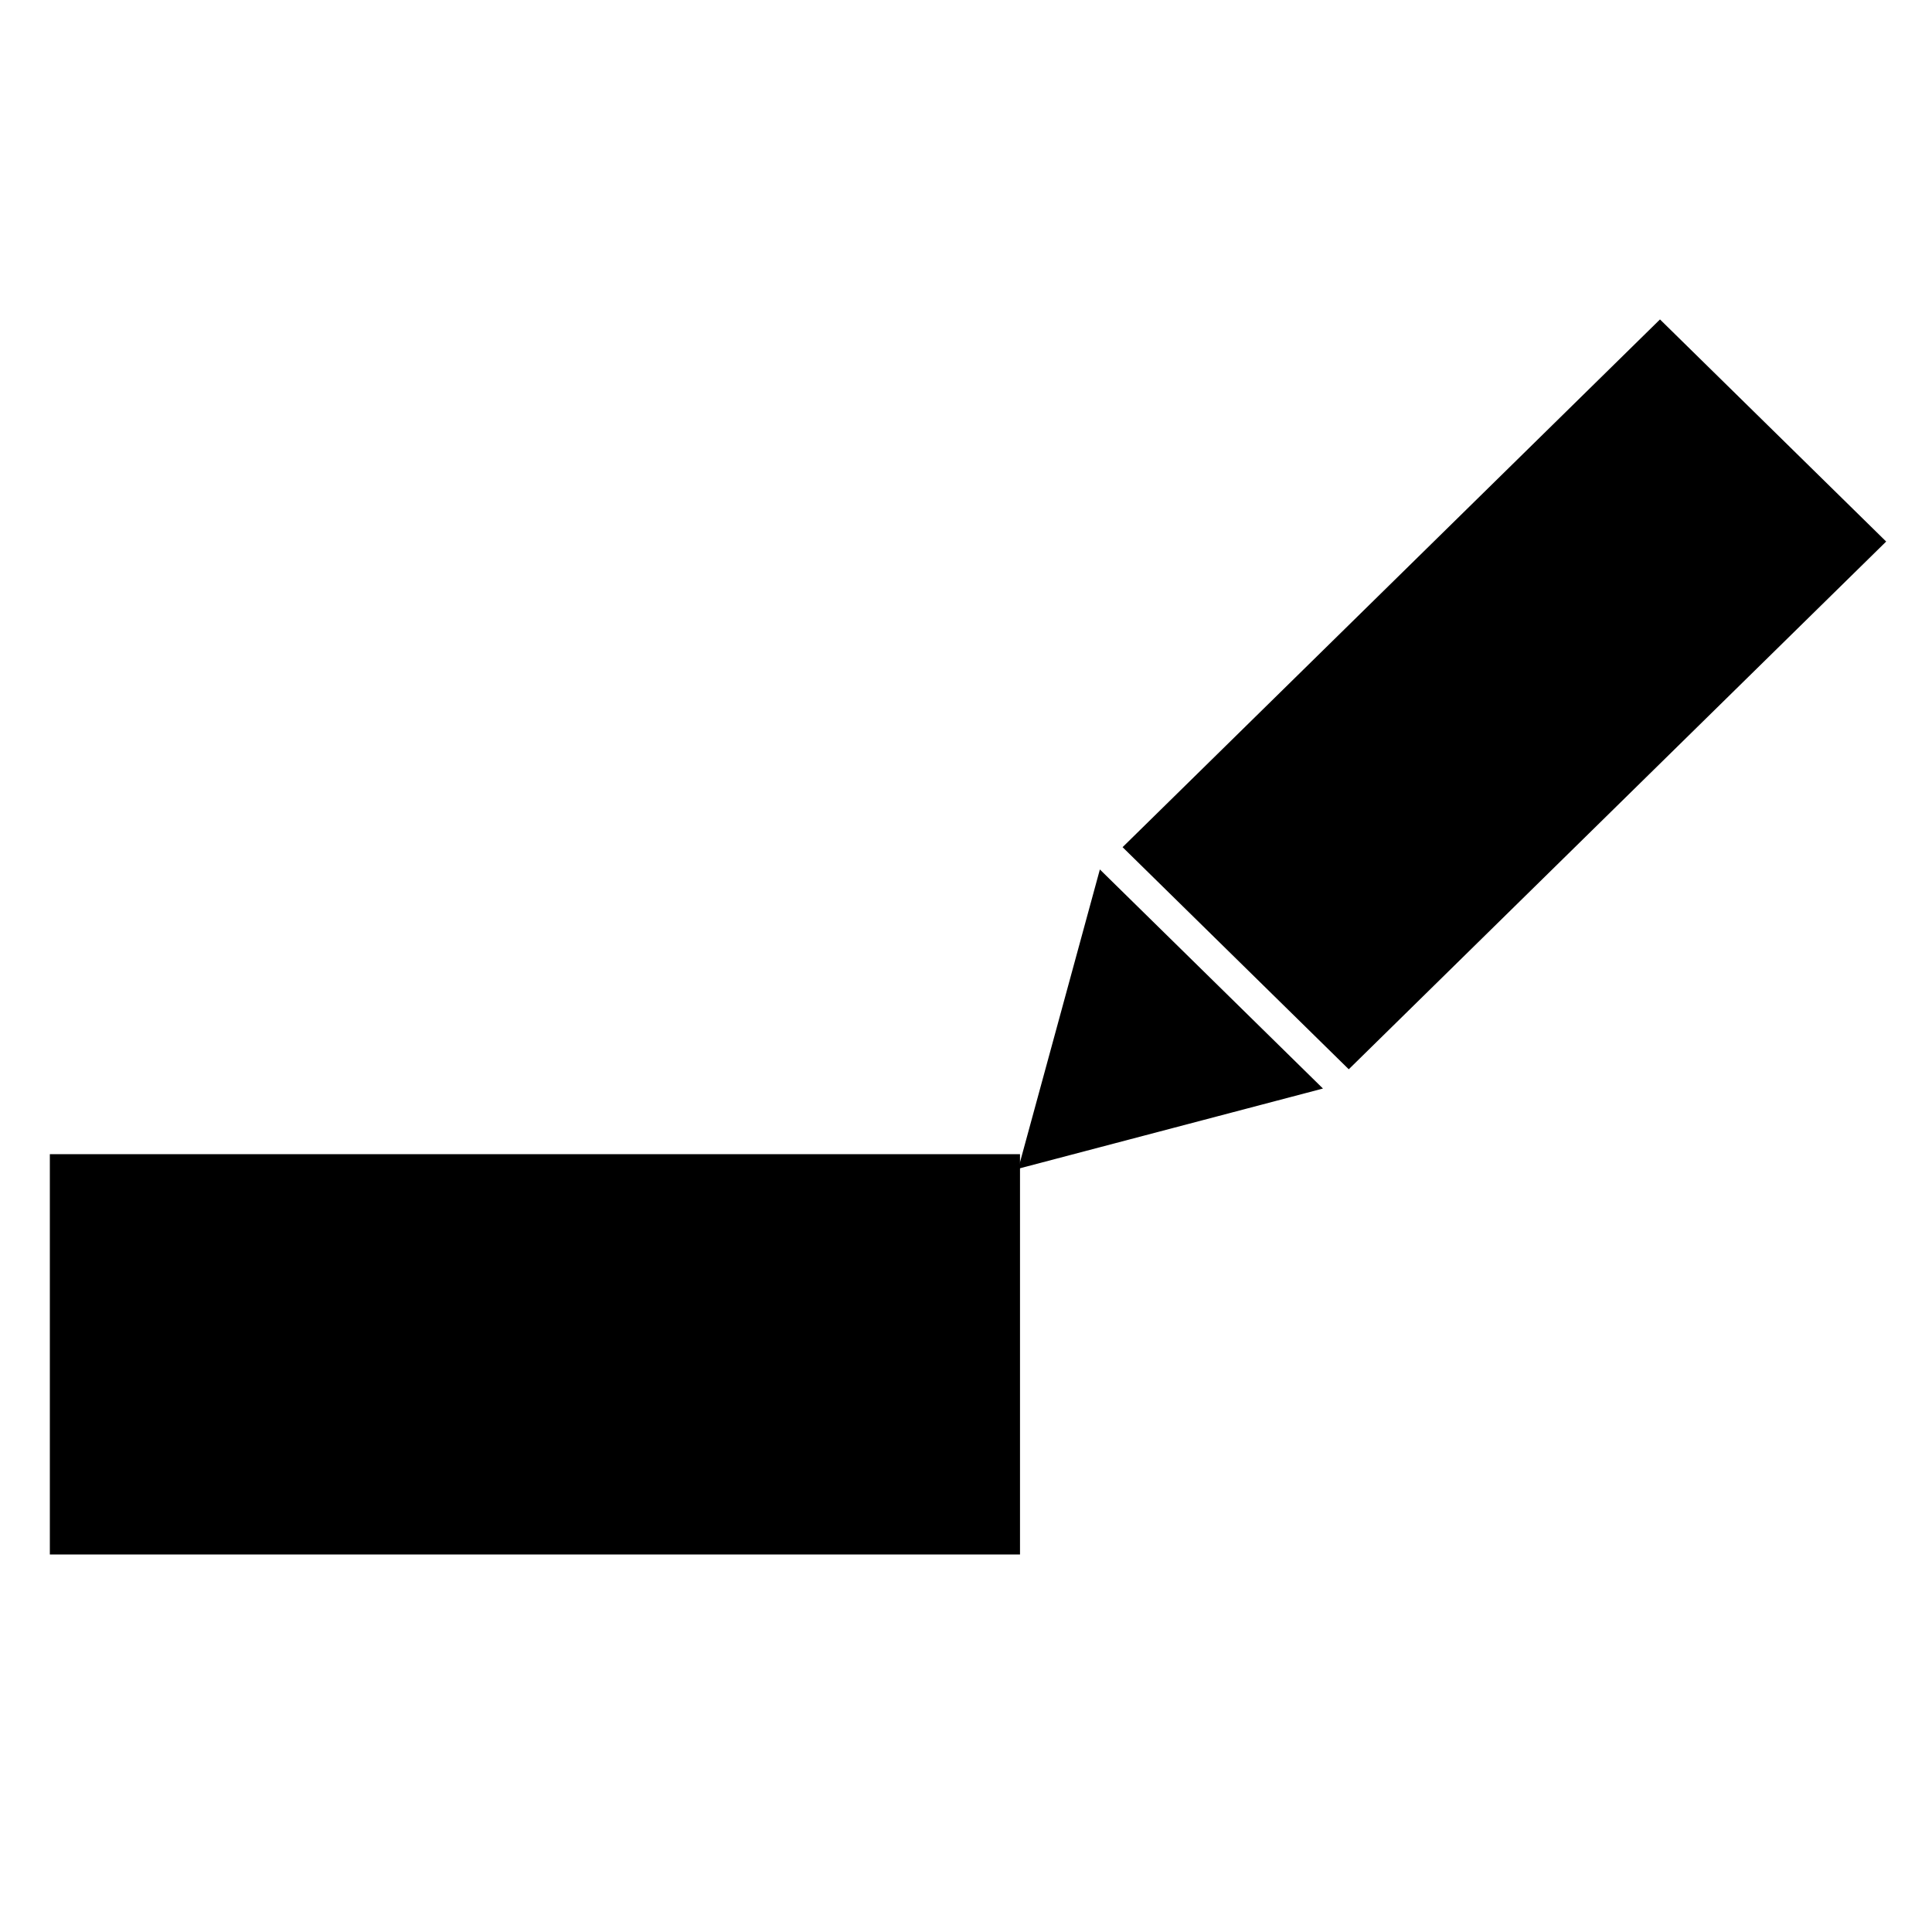 <?xml version="1.0" encoding="UTF-8" standalone="no"?>
<svg
   xmlns:dc="http://purl.org/dc/elements/1.1/"
   xmlns:cc="http://creativecommons.org/ns#"
   xmlns:rdf="http://www.w3.org/1999/02/22-rdf-syntax-ns#"
   xmlns:svg="http://www.w3.org/2000/svg"
   xmlns="http://www.w3.org/2000/svg"
   xmlns:sodipodi="http://sodipodi.sourceforge.net/DTD/sodipodi-0.dtd"
   xmlns:inkscape="http://www.inkscape.org/namespaces/inkscape"
   width="2cm"
   height="2cm"
   viewBox="0 0 20 20"
   version="1.1"
   id="svg8"
   inkscape:version="1.0.2-2 (e86c870879, 2021-01-15)"
   sodipodi:docname="PianoEditor.svg">
  <defs
     id="defs2" />
  <sodipodi:namedview
     id="base"
     pagecolor="#ffffff"
     bordercolor="#666666"
     borderopacity="1.0"
     inkscape:pageopacity="0.0"
     inkscape:pageshadow="2"
     inkscape:zoom="5.6568542"
     inkscape:cx="23.701652"
     inkscape:cy="47.089286"
     inkscape:document-units="mm"
     inkscape:current-layer="layer1"
     inkscape:document-rotation="0"
     showgrid="false"
     inkscape:window-width="1920"
     inkscape:window-height="1017"
     inkscape:window-x="-8"
     inkscape:window-y="-8"
     inkscape:window-maximized="1"
     units="cm" />
  <g
     inkscape:label="Layer 1"
     inkscape:groupmode="layer"
     id="layer1">
    <rect
       style="color:#000000;overflow:visible;fill:#000000;stroke:none;stroke-width:0.2;stroke-miterlimit:4;stroke-dasharray:none;stroke-dashoffset:14.74;stop-color:#000000;fill-opacity:1"
       id="rect833"
       width="10.043"
       height="4.144"
       x="0.516"
       y="11.948" />
    <g
       id="g841"
       transform="matrix(0.111,0.109,-0.111,0.109,24.925,-25.216)"
       style="stroke-width:2.578;stroke-miterlimit:4;stroke-dasharray:none;stroke:none;fill:#000000;fill-opacity:1">
      <path
         sodipodi:type="star"
         style="color:#000000;overflow:visible;fill:#000000;stroke:none;stroke-width:1.289;stroke-miterlimit:4;stroke-dasharray:none;stroke-dashoffset:14.74;stop-color:#000000;fill-opacity:1"
         id="path835"
         sodipodi:sides="3"
         sodipodi:cx="106.37327"
         sodipodi:cy="223.95036"
         sodipodi:r1="12.012271"
         sodipodi:r2="6.0061355"
         sodipodi:arg1="-2.6179939"
         sodipodi:arg2="-1.5707963"
         inkscape:flatsided="false"
         inkscape:rounded="0"
         inkscape:randomized="0"
         d="m 95.97,217.944 10.403,0 10.403,0 -5.201,9.009 -5.201,9.009 -5.201,-9.009 z"
         inkscape:transform-center-x="1.0539258e-06"
         inkscape:transform-center-y="3.0030654" />
      <rect
         style="color:#000000;overflow:visible;fill:#000000;stroke:none;stroke-width:1.289;stroke-miterlimit:4;stroke-dasharray:none;stroke-dashoffset:14.74;stop-color:#000000;fill-opacity:1"
         id="rect837"
         width="21.094"
         height="50.12"
         x="95.97"
         y="165.707" />
    </g>
  </g>
</svg>
